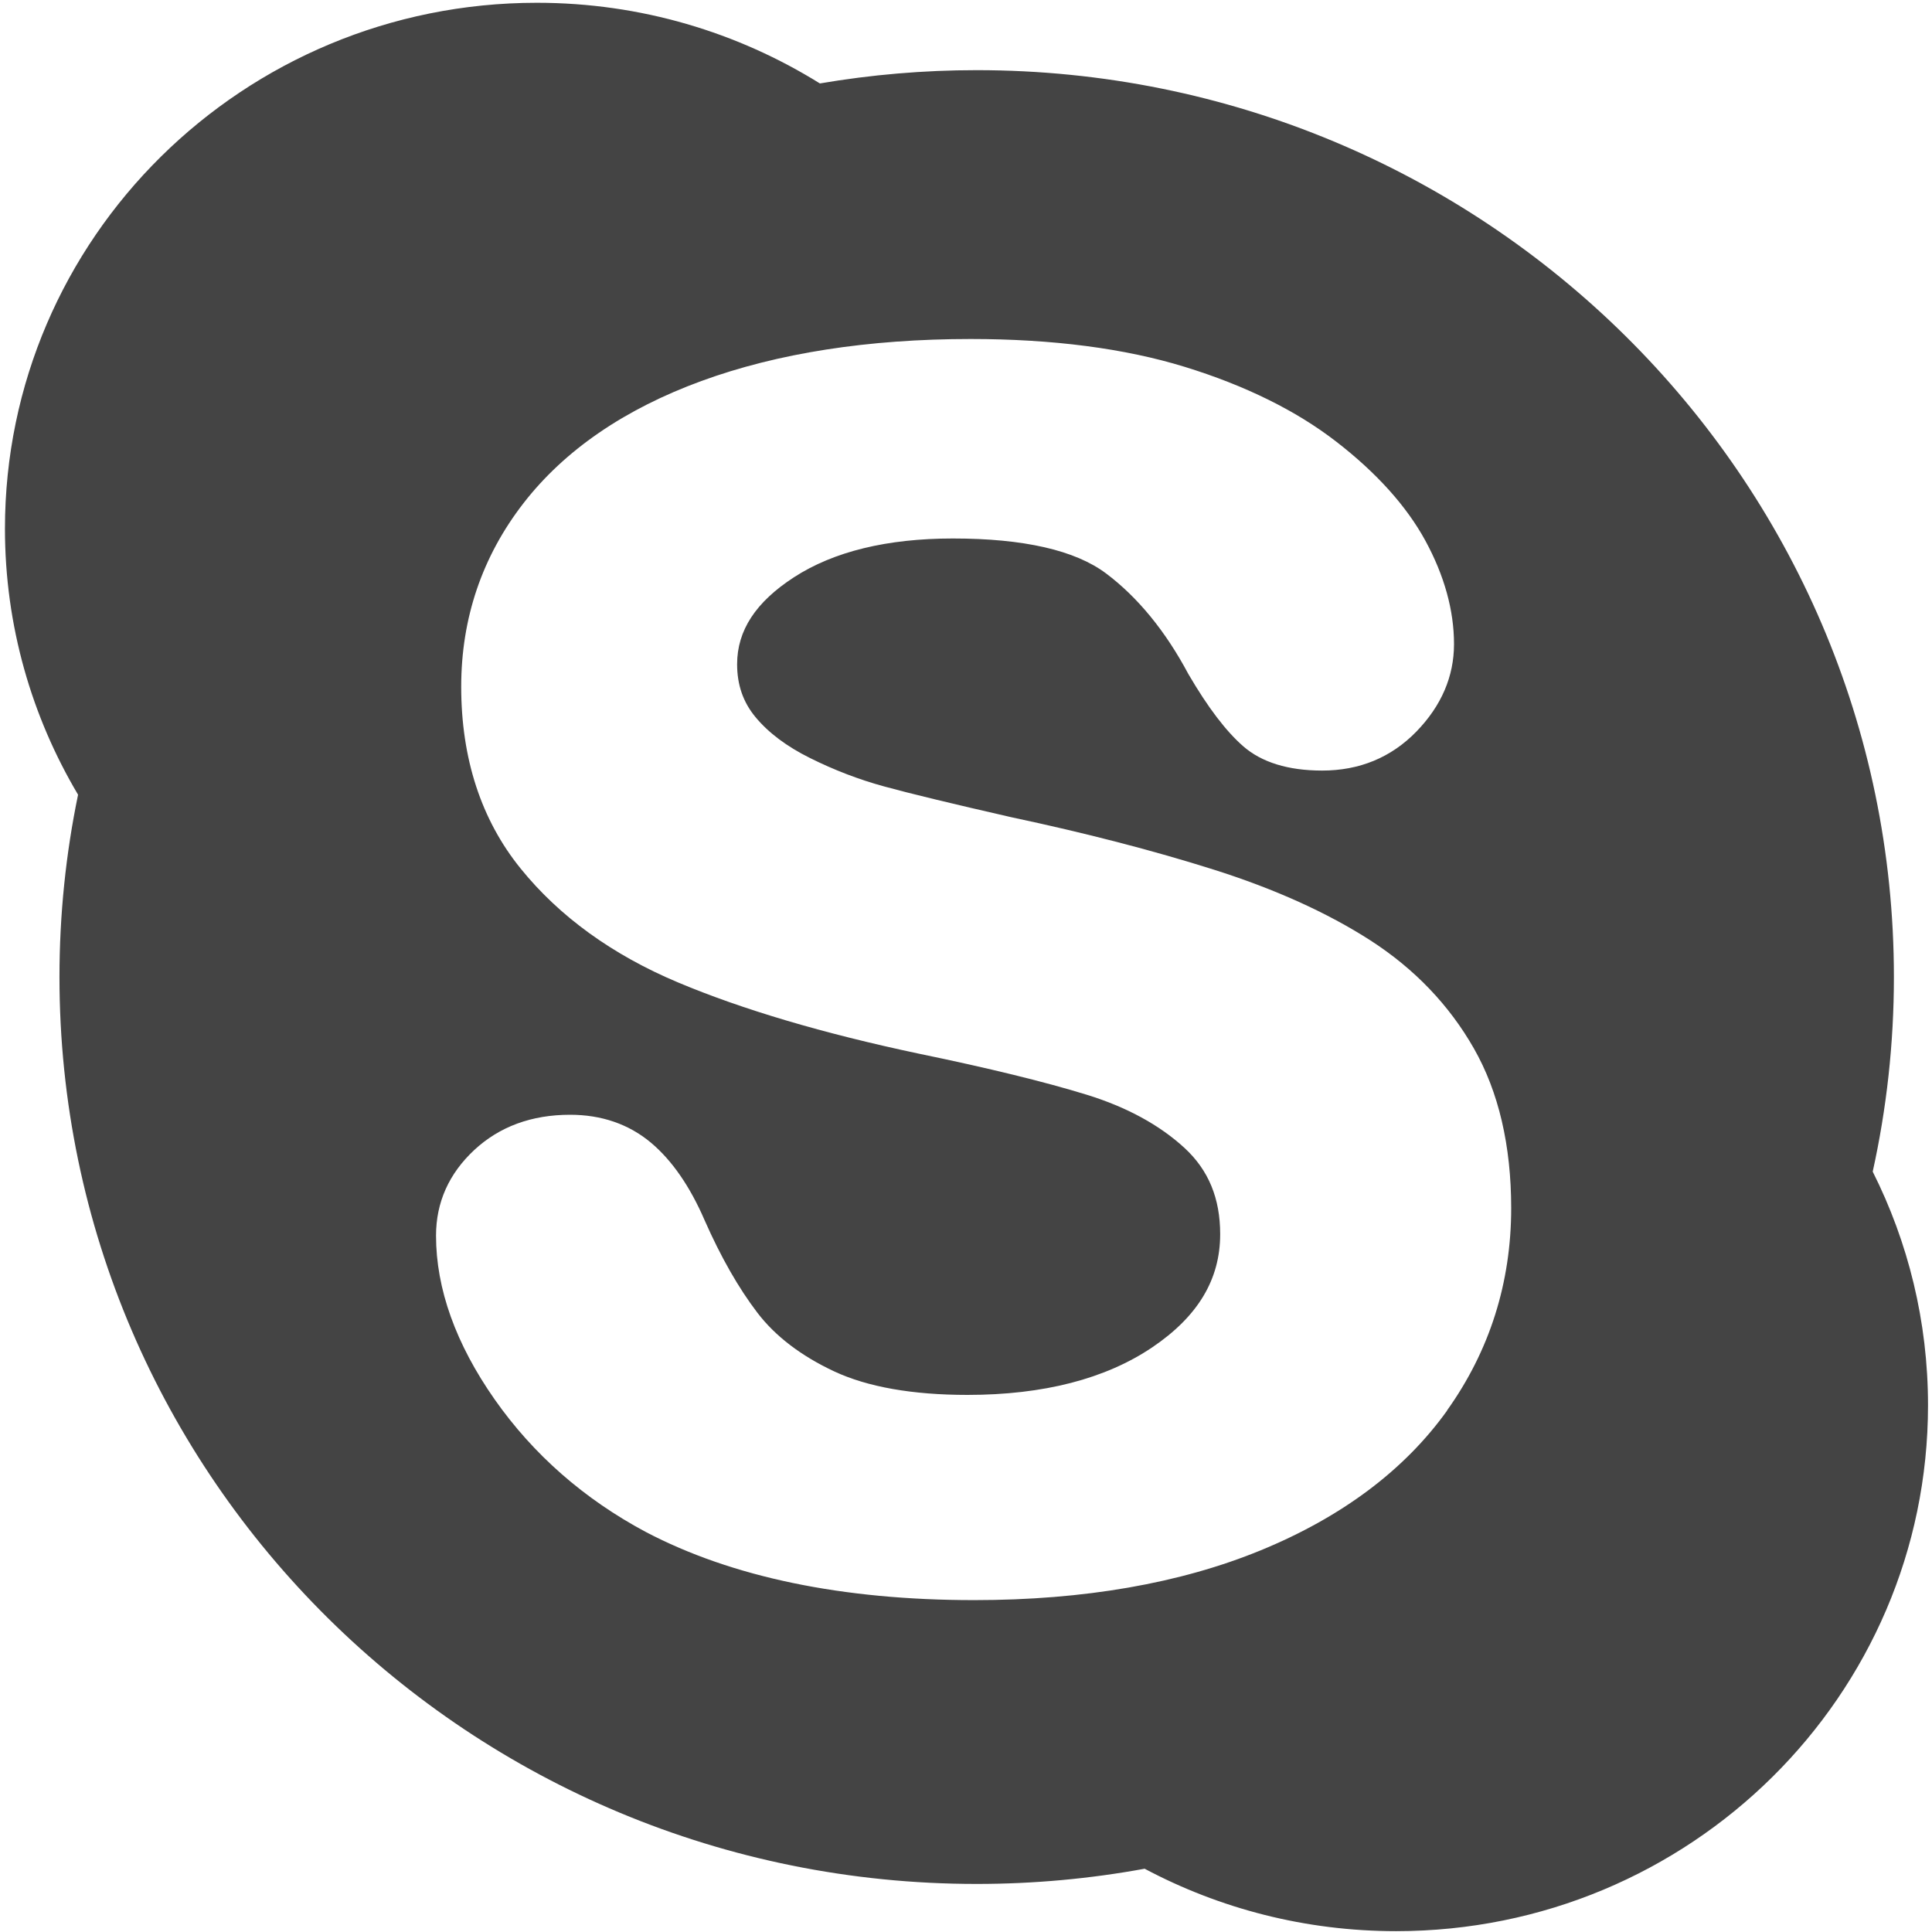 <?xml version="1.0" encoding="utf-8"?>
<!-- Generated by IcoMoon.io -->
<!DOCTYPE svg PUBLIC "-//W3C//DTD SVG 1.1//EN" "http://www.w3.org/Graphics/SVG/1.1/DTD/svg11.dtd">
<svg version="1.1" xmlns="http://www.w3.org/2000/svg" xmlns:xlink="http://www.w3.org/1999/xlink" width="32" height="32" viewBox="0 0 32 32">
<path fill="#444" d="M31.018 19.406c0.229-1.038 0.351-2.116 0.351-3.223 0-8.295-6.801-15.021-15.192-15.021-0.885 0-1.753 0.076-2.597 0.22-1.359-0.845-2.964-1.336-4.688-1.336-4.865 0-8.81 3.9-8.81 8.711 0 1.608 0.443 3.113 1.211 4.406-0.202 0.975-0.308 1.986-0.308 3.020 0 8.296 6.803 15.021 15.192 15.021 0.951 0 1.881-0.087 2.782-0.252 1.24 0.659 2.658 1.034 4.165 1.034 4.866 0 8.81-3.9 8.81-8.711 0-1.39-0.33-2.703-0.916-3.869zM23.969 23.363c-0.703 0.983-1.741 1.762-3.087 2.315-1.332 0.547-2.929 0.825-4.747 0.825-2.182 0-4.012-0.38-5.439-1.129-1.021-0.545-1.863-1.283-2.502-2.194-0.645-0.92-0.972-1.834-0.972-2.714 0-0.55 0.213-1.027 0.634-1.419 0.417-0.387 0.949-0.583 1.586-0.583 0.521 0 0.972 0.155 1.338 0.461 0.35 0.293 0.649 0.727 0.891 1.287 0.269 0.61 0.563 1.124 0.873 1.53 0.297 0.39 0.727 0.717 1.274 0.973 0.551 0.257 1.293 0.389 2.207 0.389 1.256 0 2.285-0.265 3.060-0.788 0.756-0.511 1.125-1.124 1.125-1.874 0-0.593-0.192-1.059-0.587-1.425-0.414-0.382-0.96-0.68-1.621-0.884-0.691-0.213-1.629-0.443-2.788-0.682-1.578-0.334-2.916-0.73-3.982-1.178-1.090-0.458-1.968-1.094-2.61-1.889-0.652-0.806-0.983-1.82-0.983-3.010 0-1.135 0.347-2.157 1.032-3.040 0.679-0.876 1.671-1.557 2.948-2.024 1.261-0.461 2.761-0.695 4.458-0.695 1.357 0 2.55 0.155 3.545 0.461 1.001 0.308 1.846 0.725 2.508 1.237 0.668 0.516 1.165 1.068 1.478 1.641 0.315 0.579 0.475 1.156 0.475 1.714 0 0.537-0.21 1.024-0.624 1.45-0.417 0.428-0.941 0.645-1.56 0.645-0.562 0-1.003-0.136-1.309-0.404-0.284-0.249-0.58-0.636-0.906-1.193-0.379-0.712-0.838-1.273-1.364-1.668-0.511-0.384-1.364-0.579-2.537-0.579-1.089 0-1.975 0.216-2.632 0.642-0.634 0.411-0.942 0.882-0.942 1.44 0 0.342 0.099 0.628 0.303 0.875 0.216 0.261 0.52 0.489 0.906 0.68 0.399 0.199 0.81 0.356 1.223 0.469 0.422 0.116 1.13 0.287 2.102 0.509 1.229 0.261 2.359 0.553 3.358 0.869 1.012 0.32 1.886 0.715 2.599 1.174 0.727 0.469 1.303 1.070 1.712 1.788 0.411 0.721 0.618 1.611 0.618 2.645 0 1.237-0.358 2.365-1.063 3.352z"></path>
</svg>
